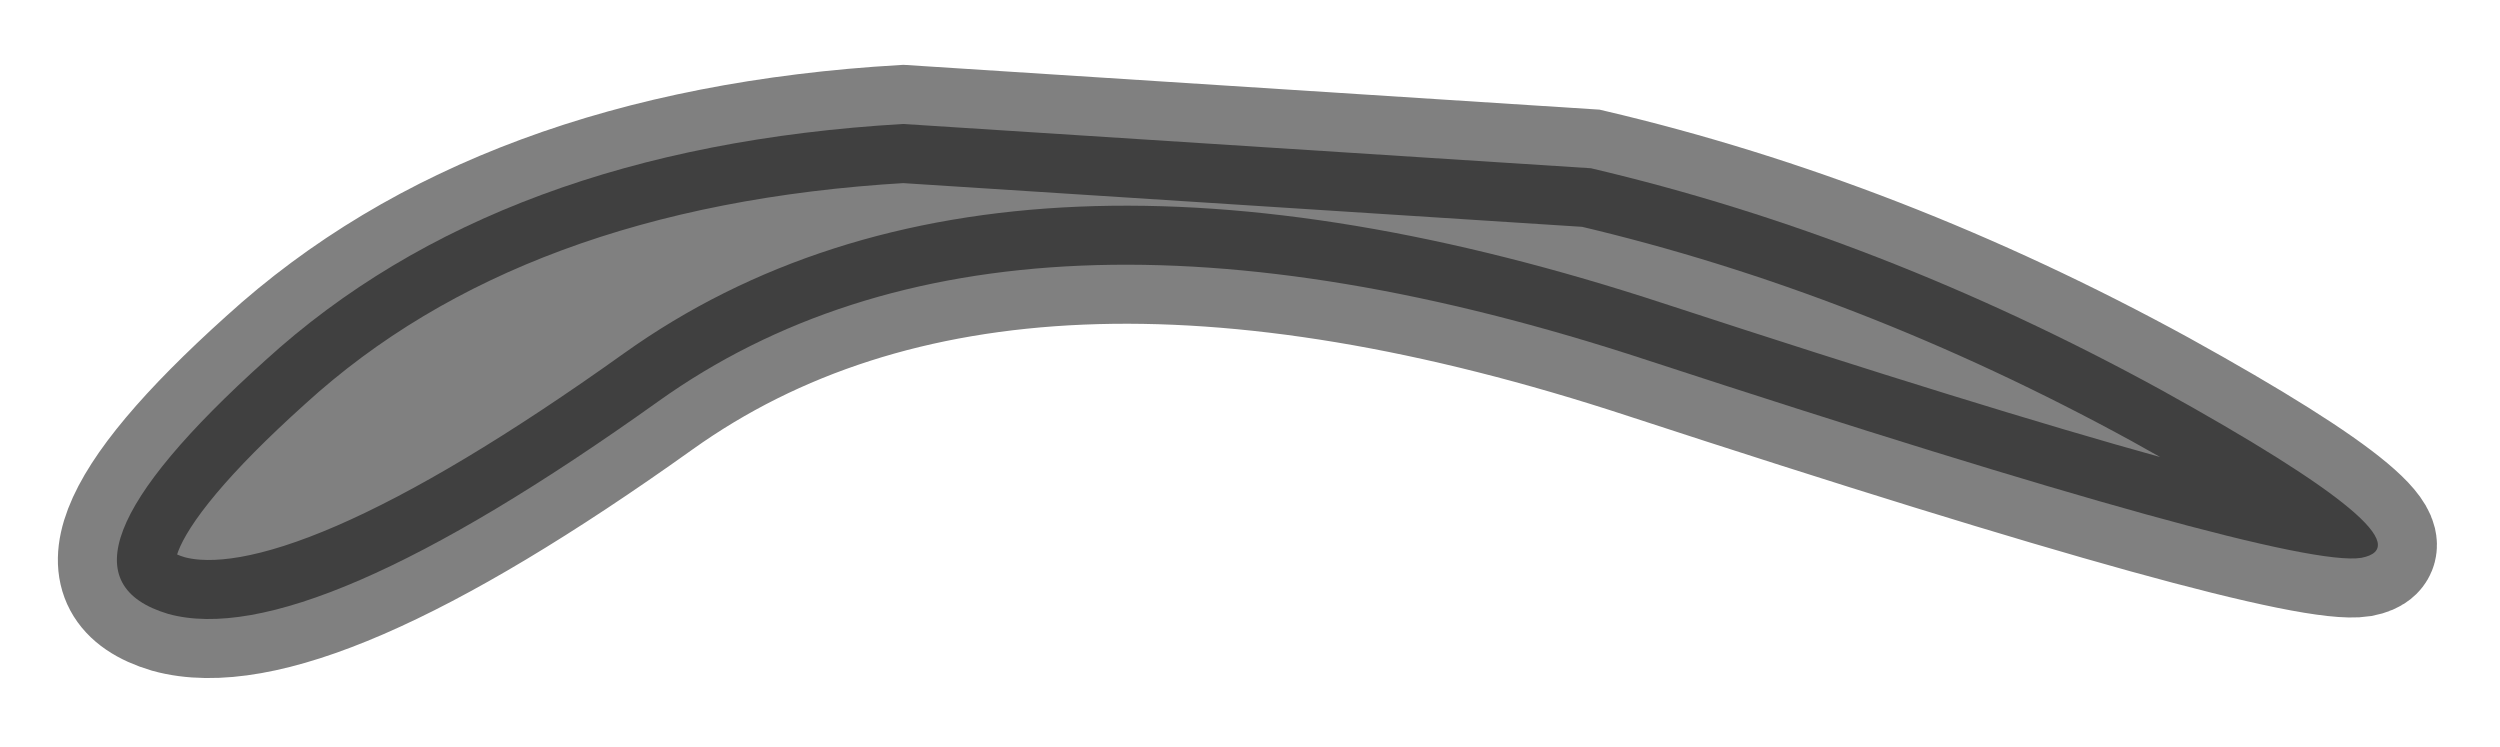 <?xml version="1.0" encoding="UTF-8" standalone="no"?>
<svg xmlns:ffdec="https://www.free-decompiler.com/flash" xmlns:xlink="http://www.w3.org/1999/xlink" ffdec:objectType="morphshape" height="12.65px" width="42.35px" xmlns="http://www.w3.org/2000/svg">
  <g transform="matrix(1.0, 0.0, 0.0, 1.0, 37.15, 10.65)">
    <path d="M-34.3 -0.25 Q-31.95 0.4 -26.0 -3.85 -20.05 -8.1 -9.25 -4.55 1.6 -1.0 2.85 -1.2 4.15 -1.45 -0.55 -4.05 -5.3 -6.65 -10.2 -7.8 L-21.85 -8.55 Q-28.7 -8.15 -32.65 -4.55 -36.65 -0.95 -34.3 -0.25" fill="#000000" fill-opacity="0.498" fill-rule="evenodd" stroke="none">
      <animate attributeName="fill" dur="2s" repeatCount="indefinite" values="#000000;#000001"/>
      <animate attributeName="fill-opacity" dur="2s" repeatCount="indefinite" values="0.498;0.498"/>
      <animate attributeName="d" dur="2s" repeatCount="indefinite" values="M-34.3 -0.25 Q-31.95 0.4 -26.0 -3.85 -20.05 -8.1 -9.25 -4.55 1.6 -1.0 2.85 -1.2 4.15 -1.45 -0.55 -4.05 -5.3 -6.65 -10.2 -7.8 L-21.85 -8.55 Q-28.7 -8.15 -32.65 -4.55 -36.65 -0.95 -34.3 -0.25;M-34.3 -0.25 Q-31.95 0.4 -25.65 -1.15 -19.3 -2.8 -8.75 -1.05 1.85 0.65 2.95 -0.4 4.15 -1.45 -0.55 -4.05 -5.3 -6.65 -10.2 -7.8 L-21.85 -8.55 Q-28.7 -8.15 -32.65 -4.55 -36.65 -0.95 -34.3 -0.25"/>
    </path>
    <path d="M-34.3 -0.25 Q-36.65 -0.95 -32.65 -4.55 -28.7 -8.15 -21.85 -8.55 L-10.2 -7.8 Q-5.3 -6.65 -0.55 -4.05 4.15 -1.45 2.85 -1.2 1.6 -1.0 -9.25 -4.55 -20.05 -8.1 -26.0 -3.85 -31.95 0.4 -34.3 -0.25 -36.65 -0.95 -32.65 -4.55 -28.7 -8.15 -21.85 -8.55 L-10.2 -7.8 Q-5.3 -6.65 -0.55 -4.05 4.15 -1.45 2.85 -1.2 1.6 -1.0 -9.25 -4.55 -20.05 -8.1 -26.0 -3.85 -31.95 0.4 -34.3 -0.25 Z" fill="none" stroke="#000000" stroke-linecap="round" stroke-linejoin="miter" stroke-miterlimit="3.0" stroke-opacity="0.498" stroke-width="2.0">
      <animate attributeName="stroke" dur="2s" repeatCount="indefinite" values="#000000;#000001"/>
      <animate attributeName="stroke-width" dur="2s" repeatCount="indefinite" values="2.0;2.0"/>
      <animate attributeName="fill-opacity" dur="2s" repeatCount="indefinite" values="0.498;0.498"/>
      <animate attributeName="d" dur="2s" repeatCount="indefinite" values="M-34.3 -0.25 Q-36.65 -0.95 -32.65 -4.55 -28.7 -8.15 -21.85 -8.55 L-10.2 -7.8 Q-5.3 -6.65 -0.55 -4.05 4.15 -1.45 2.85 -1.2 1.6 -1.0 -9.25 -4.55 -20.05 -8.1 -26.0 -3.85 -31.95 0.4 -34.3 -0.25 -36.65 -0.95 -32.65 -4.55 -28.7 -8.15 -21.85 -8.55 L-10.2 -7.8 Q-5.3 -6.65 -0.55 -4.05 4.15 -1.45 2.85 -1.2 1.6 -1.0 -9.25 -4.55 -20.05 -8.1 -26.0 -3.85 -31.95 0.4 -34.3 -0.25 Z;M-34.3 -0.25 Q-36.65 -0.95 -32.65 -4.55 -28.7 -8.15 -21.85 -8.55 L-10.2 -7.8 Q-5.3 -6.65 -0.55 -4.05 4.15 -1.45 2.95 -0.4 1.85 0.65 -8.75 -1.05 -19.3 -2.8 -25.65 -1.15 -31.95 0.4 -34.3 -0.25 -36.65 -0.95 -32.65 -4.55 -28.7 -8.15 -21.85 -8.55 L-10.2 -7.8 Q-5.3 -6.65 -0.55 -4.05 4.15 -1.45 2.95 -0.4 1.85 0.65 -8.75 -1.05 -19.3 -2.8 -25.65 -1.15 -31.95 0.4 -34.3 -0.25 Z"/>
    </path>
  </g>
</svg>
